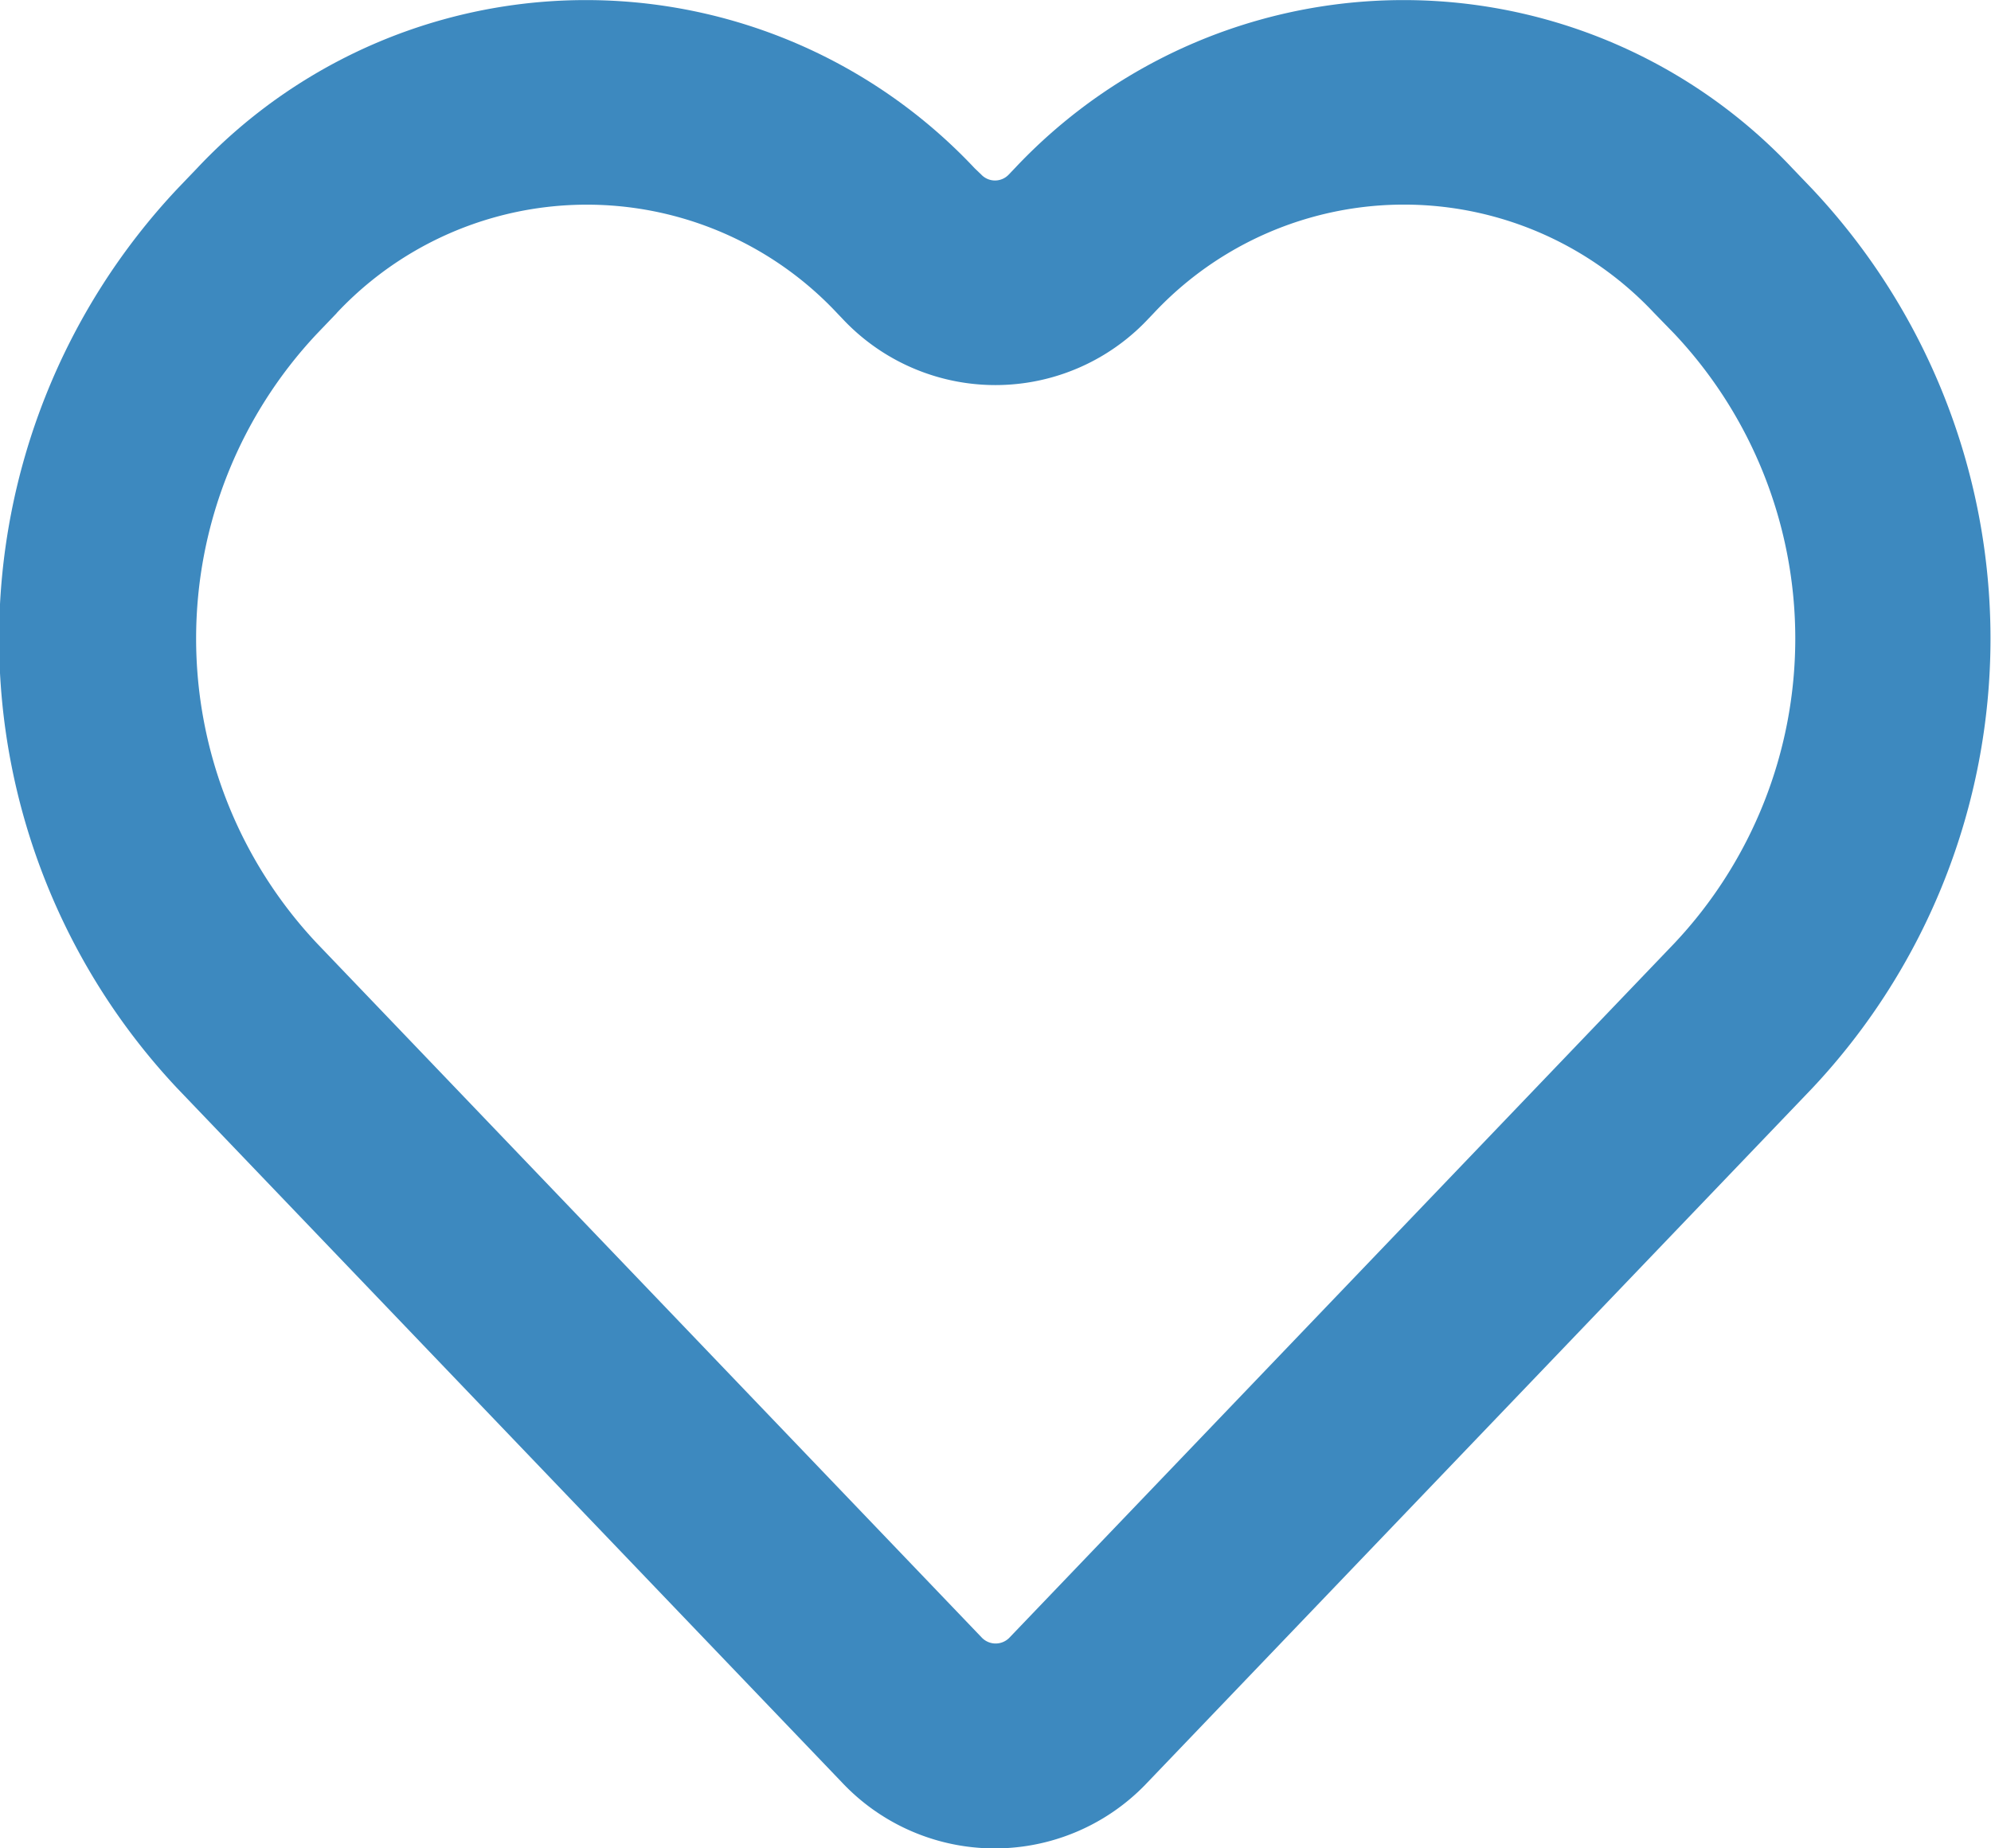 <svg xmlns="http://www.w3.org/2000/svg" width="14" height="13" viewBox="0 0 14 13"><path d="M31.9,28.228a.133.133,0,0,0,.193,0l.042-.044a3.751,3.751,0,0,1,5.469,0l.137.143a4.616,4.616,0,0,1,0,6.329l-4.672,4.88a1.475,1.475,0,0,1-2.149,0l-4.672-4.88a4.619,4.619,0,0,1,0-6.329l.137-.143a3.751,3.751,0,0,1,5.469,0Zm-4.534.976-.137.143a3.129,3.129,0,0,0,0,4.288l4.672,4.88a.135.135,0,0,0,.2,0l4.672-4.88a3.127,3.127,0,0,0,0-4.288L36.63,29.2a2.41,2.41,0,0,0-3.515,0l-.042.044a1.473,1.473,0,0,1-2.147,0l-.042-.044A2.411,2.411,0,0,0,27.369,29.2Z" transform="translate(-25 -27)" fill="#3d89bf"/></svg>